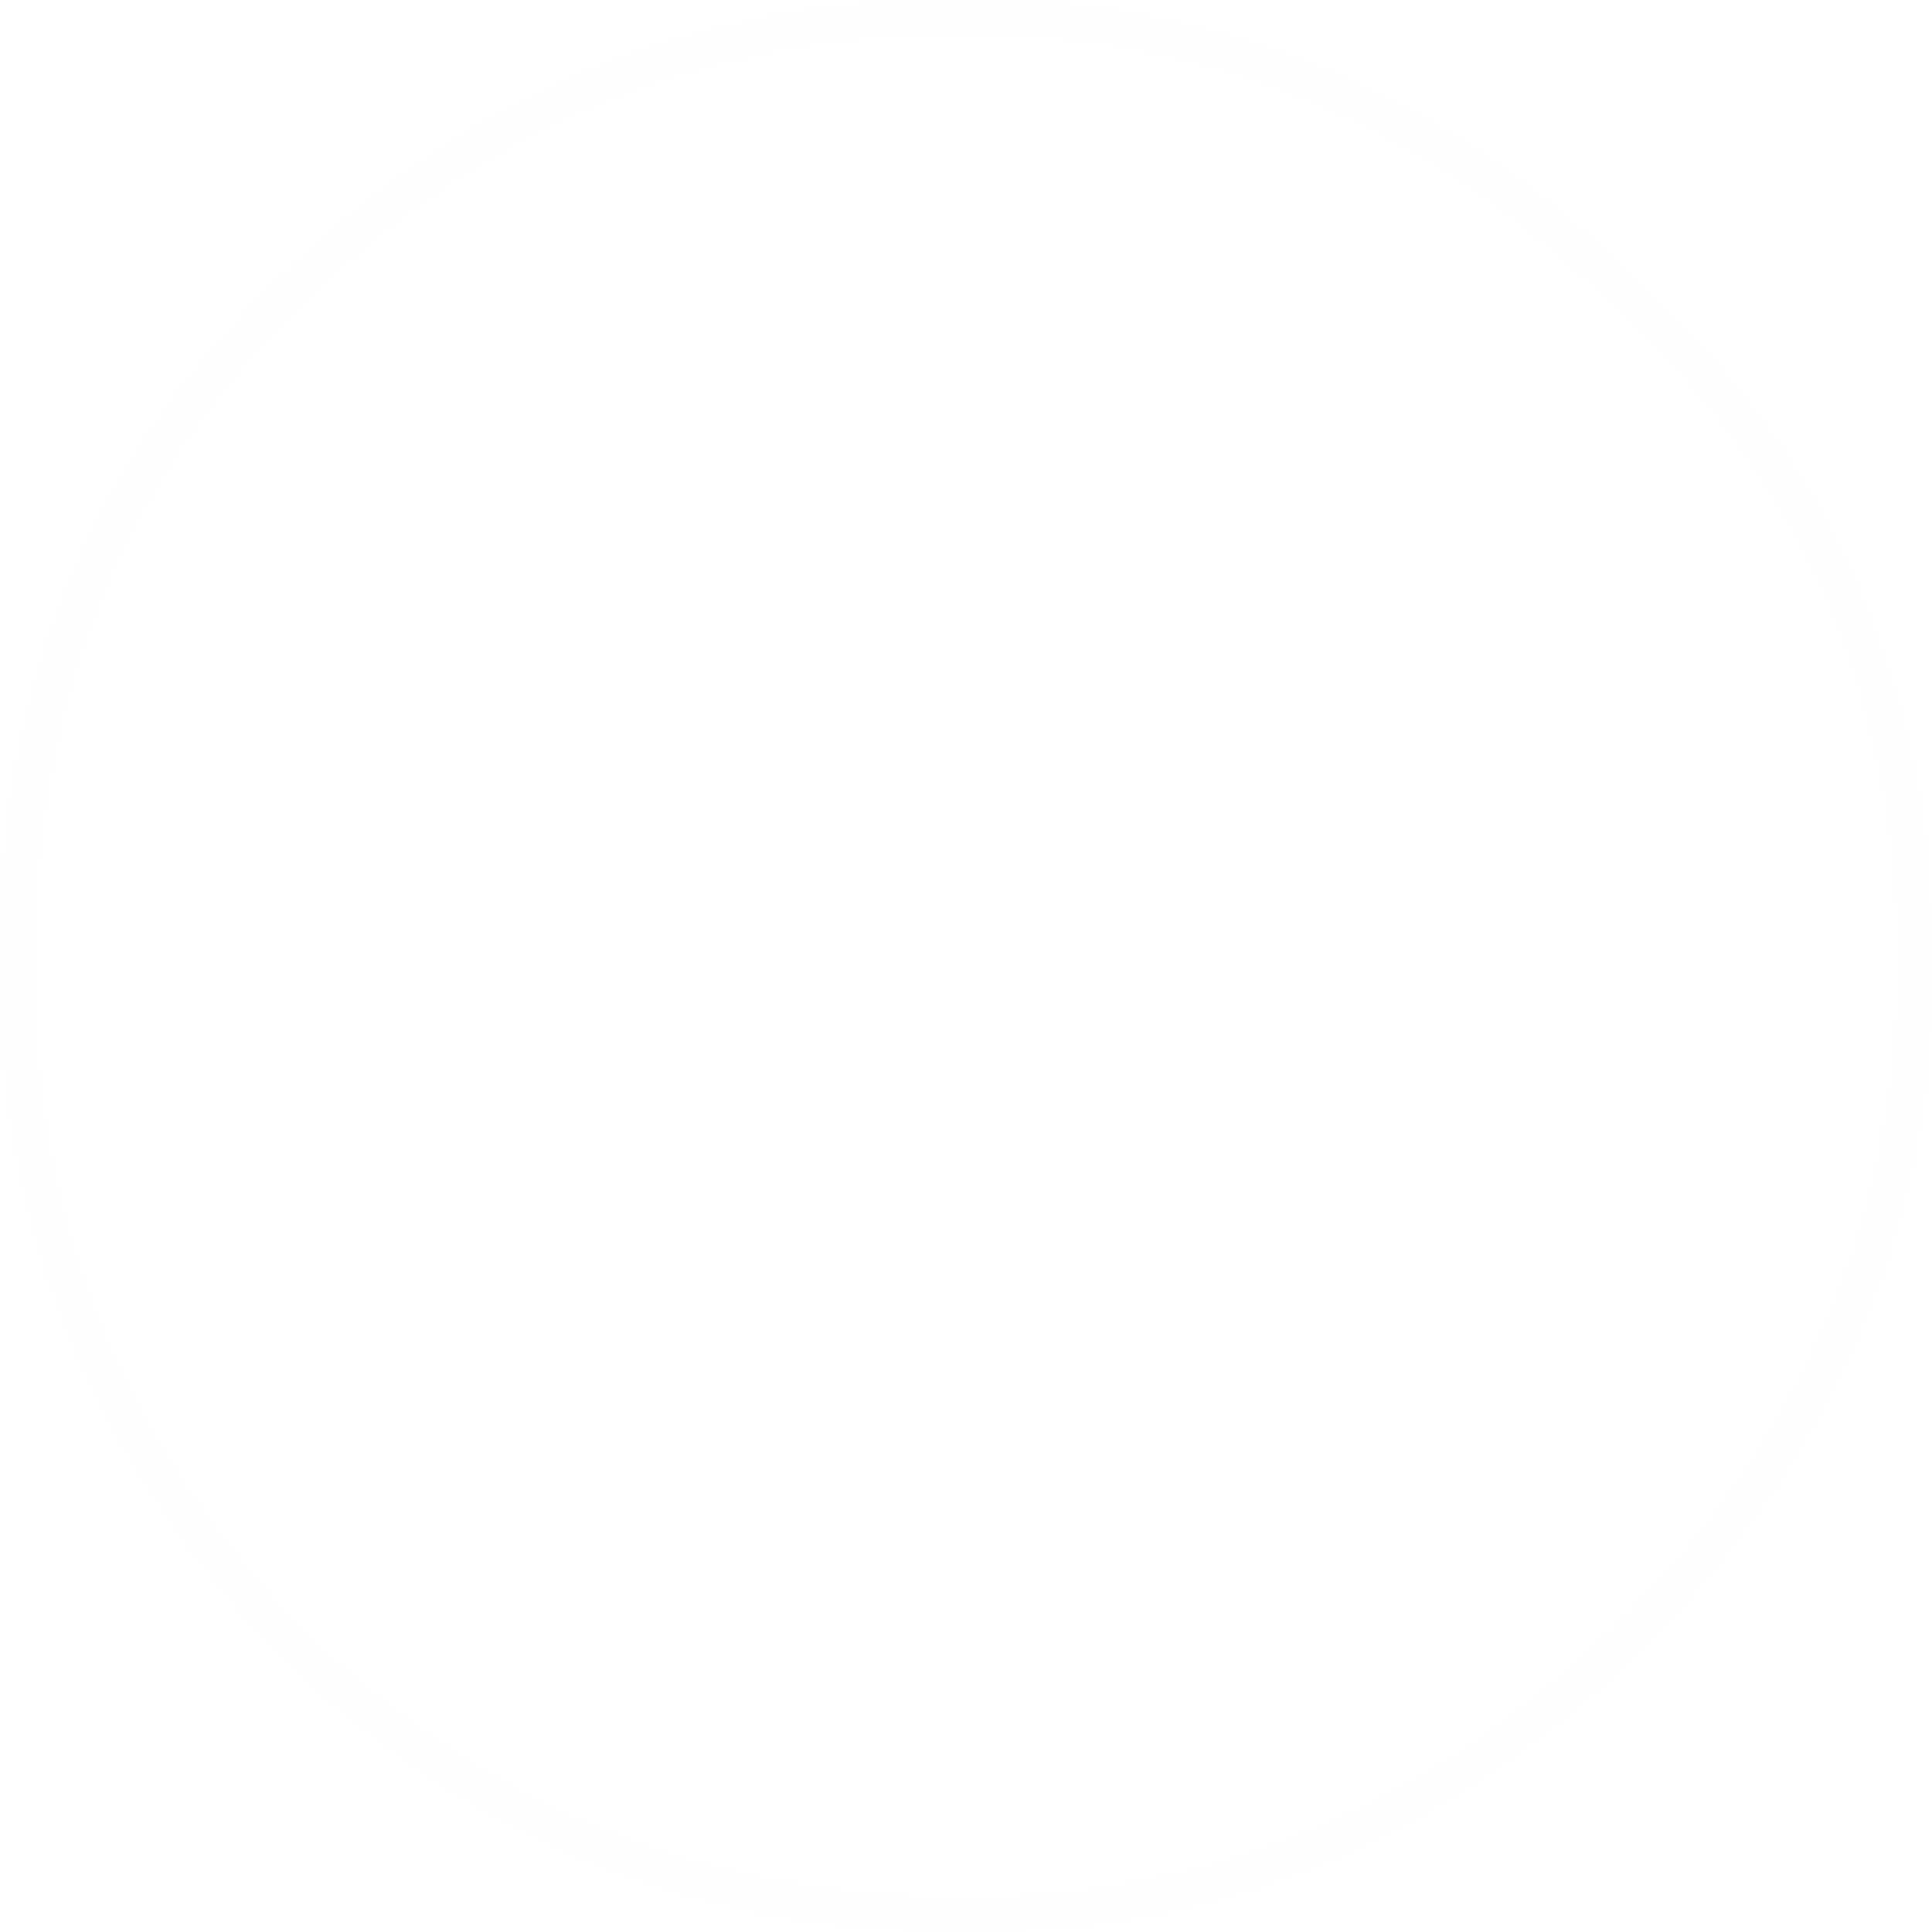<?xml version="1.0" encoding="UTF-8" standalone="no"?>
<svg xmlns:ffdec="https://www.free-decompiler.com/flash" xmlns:xlink="http://www.w3.org/1999/xlink" ffdec:objectType="shape" height="60.75px" width="60.75px" xmlns="http://www.w3.org/2000/svg">
  <g transform="matrix(1.0, 0.0, 0.0, 1.0, 30.25, 30.4)">
    <path d="M20.75 -20.55 Q11.95 -29.35 0.1 -29.35 -12.35 -29.35 -21.05 -20.55 -29.2 -12.5 -29.2 -0.05 -29.25 11.8 -21.05 20.55 -12.35 29.25 0.1 29.3 11.95 29.25 20.75 20.55 29.4 11.8 29.45 -0.05 29.45 -12.5 20.75 -20.55 M21.5 -21.3 L21.45 -21.3 Q30.45 -13.0 30.5 -0.05 30.5 12.2 21.5 21.3 12.35 30.35 0.1 30.35 -12.75 30.35 -21.8 21.3 L-21.8 21.25 Q-30.25 12.2 -30.25 -0.05 -30.3 -13.0 -21.8 -21.3 -12.75 -30.45 0.1 -30.4 12.35 -30.45 21.5 -21.3" fill="#ffc56c" fill-opacity="0.012" fill-rule="evenodd" stroke="none"/>
  </g>
</svg>
